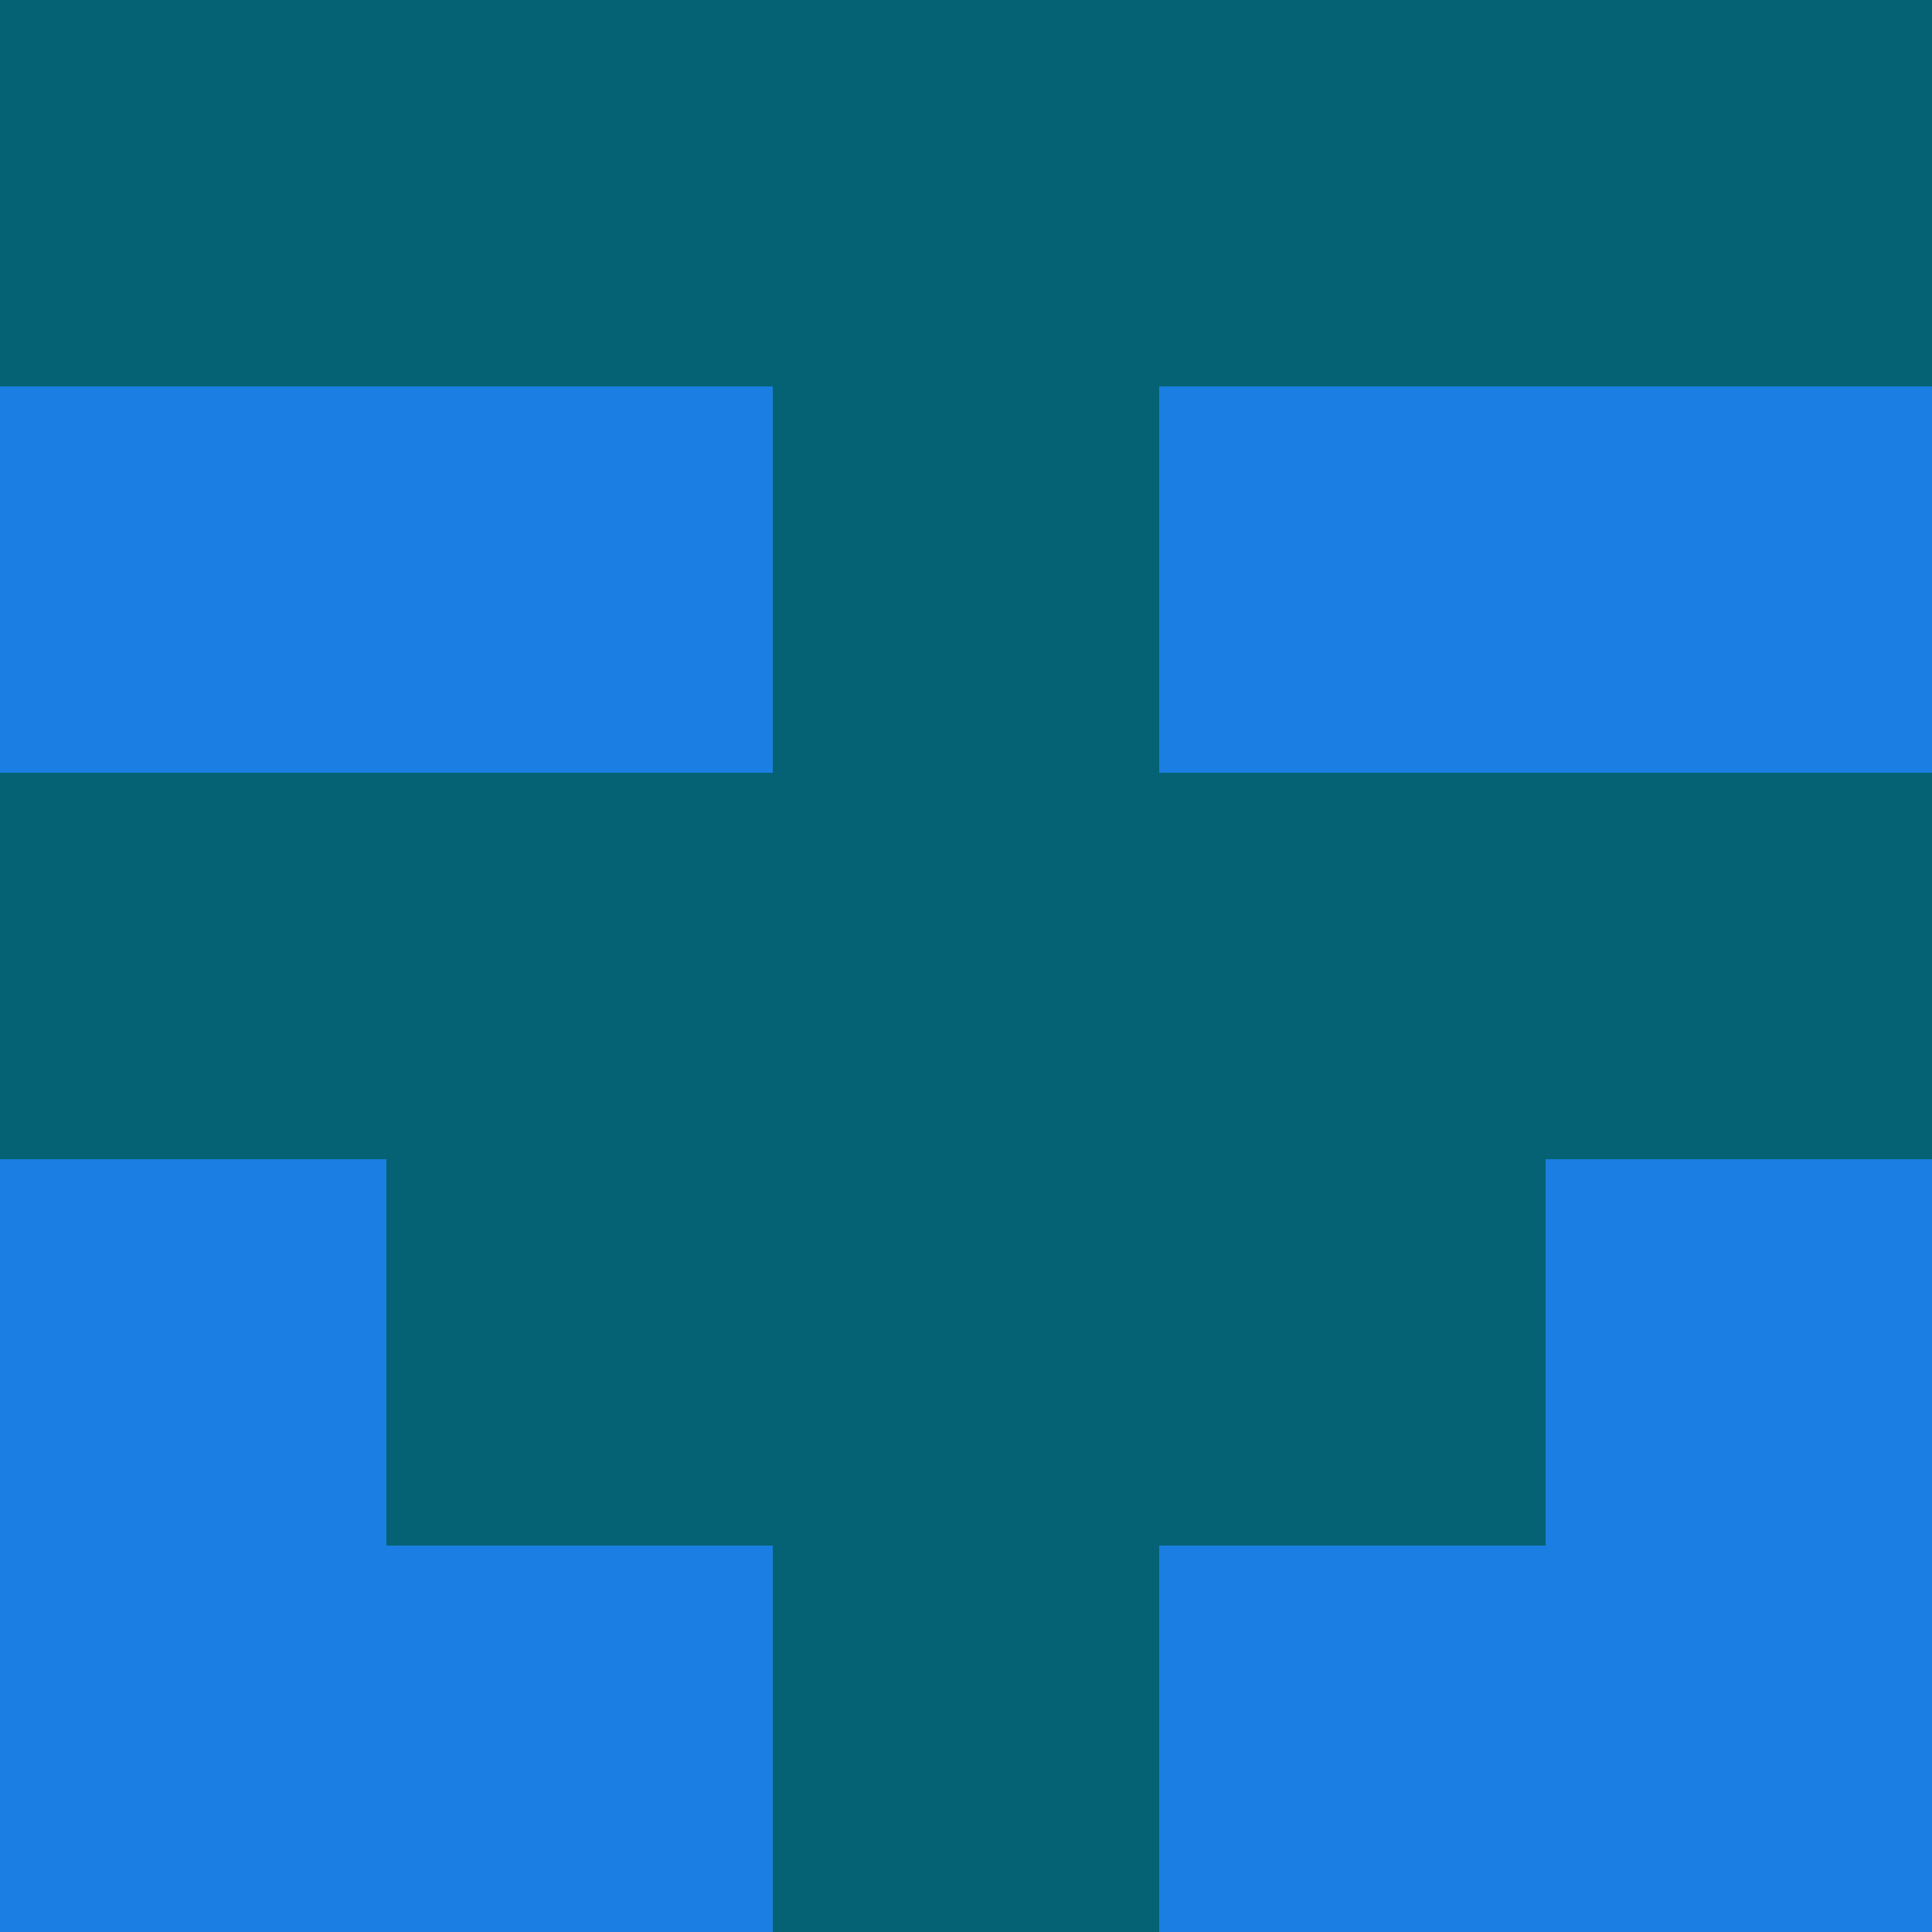 <?xml version="1.0" encoding="utf-8"?>
<!DOCTYPE svg PUBLIC "-//W3C//DTD SVG 20010904//EN"
        "http://www.w3.org/TR/2001/REC-SVG-20010904/DTD/svg10.dtd">

<svg width="400" height="400" viewBox="0 0 5 5"
    xmlns="http://www.w3.org/2000/svg"
    xmlns:xlink="http://www.w3.org/1999/xlink">
            <rect x="0" y="0" width="1" height="1" fill="#046274" />
        <rect x="0" y="1" width="1" height="1" fill="#1B7EE2" />
        <rect x="0" y="2" width="1" height="1" fill="#046274" />
        <rect x="0" y="3" width="1" height="1" fill="#1B7EE2" />
        <rect x="0" y="4" width="1" height="1" fill="#1B7EE2" />
                <rect x="1" y="0" width="1" height="1" fill="#046274" />
        <rect x="1" y="1" width="1" height="1" fill="#1B7EE2" />
        <rect x="1" y="2" width="1" height="1" fill="#046274" />
        <rect x="1" y="3" width="1" height="1" fill="#046274" />
        <rect x="1" y="4" width="1" height="1" fill="#1B7EE2" />
                <rect x="2" y="0" width="1" height="1" fill="#046274" />
        <rect x="2" y="1" width="1" height="1" fill="#046274" />
        <rect x="2" y="2" width="1" height="1" fill="#046274" />
        <rect x="2" y="3" width="1" height="1" fill="#046274" />
        <rect x="2" y="4" width="1" height="1" fill="#046274" />
                <rect x="3" y="0" width="1" height="1" fill="#046274" />
        <rect x="3" y="1" width="1" height="1" fill="#1B7EE2" />
        <rect x="3" y="2" width="1" height="1" fill="#046274" />
        <rect x="3" y="3" width="1" height="1" fill="#046274" />
        <rect x="3" y="4" width="1" height="1" fill="#1B7EE2" />
                <rect x="4" y="0" width="1" height="1" fill="#046274" />
        <rect x="4" y="1" width="1" height="1" fill="#1B7EE2" />
        <rect x="4" y="2" width="1" height="1" fill="#046274" />
        <rect x="4" y="3" width="1" height="1" fill="#1B7EE2" />
        <rect x="4" y="4" width="1" height="1" fill="#1B7EE2" />
        
</svg>


